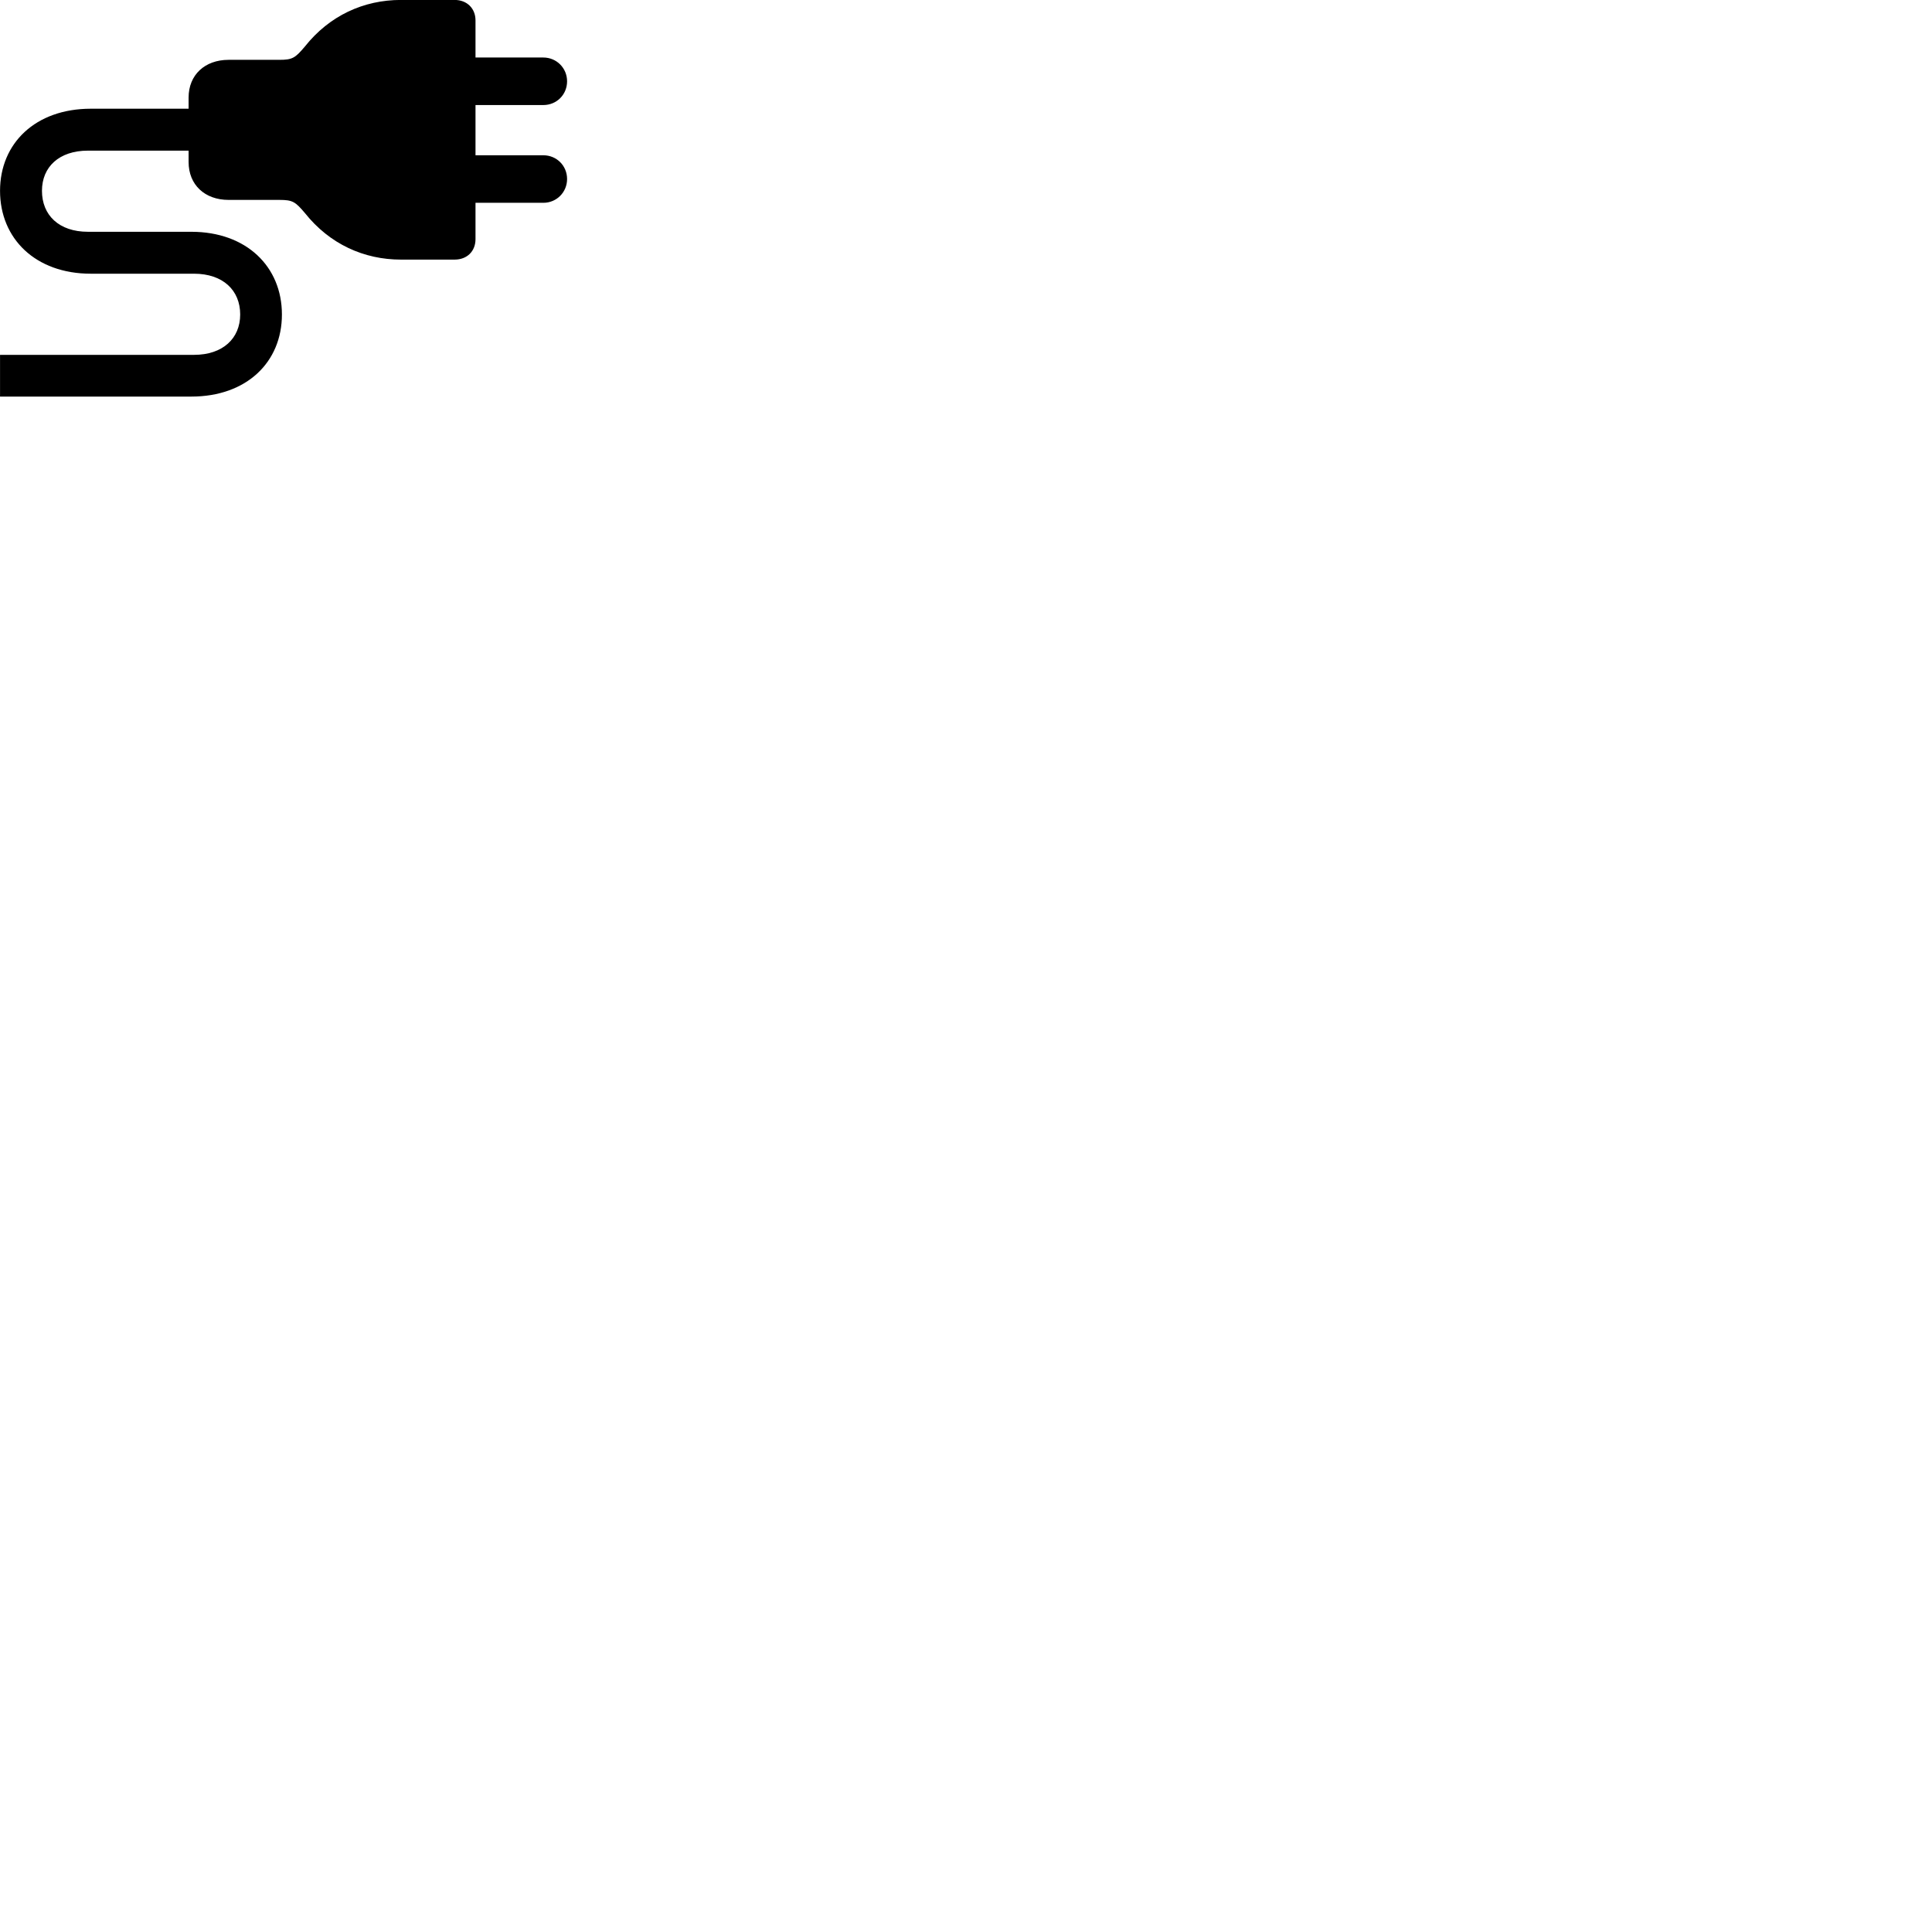 
        <svg xmlns="http://www.w3.org/2000/svg" viewBox="0 0 100 100">
            <path d="M0.002 20.527H9.902C12.762 20.527 14.592 18.747 14.592 16.277C14.592 13.807 12.762 11.997 9.902 11.997H4.552C3.052 11.997 2.172 11.137 2.172 9.877C2.172 8.637 3.062 7.797 4.552 7.797H9.762V8.387C9.762 9.567 10.602 10.347 11.832 10.347H14.462C15.142 10.347 15.282 10.437 15.782 11.027C17.062 12.637 18.842 13.437 20.752 13.437H23.532C24.172 13.437 24.612 13.007 24.612 12.377V10.497H28.122C28.812 10.497 29.352 9.947 29.352 9.267C29.352 8.577 28.812 8.037 28.122 8.037H24.612V5.437H28.122C28.812 5.437 29.352 4.897 29.352 4.207C29.352 3.527 28.812 2.977 28.122 2.977H24.612V1.057C24.612 0.437 24.172 -0.003 23.532 -0.003H20.752C18.822 -0.003 17.052 0.807 15.782 2.407C15.282 2.997 15.142 3.097 14.462 3.097H11.832C10.602 3.097 9.762 3.877 9.762 5.047V5.627H4.702C1.832 5.627 0.002 7.417 0.002 9.877C0.002 12.347 1.832 14.167 4.702 14.167H10.042C11.542 14.167 12.432 15.027 12.432 16.277C12.432 17.517 11.532 18.367 10.042 18.367H0.002Z" />
        </svg>
    